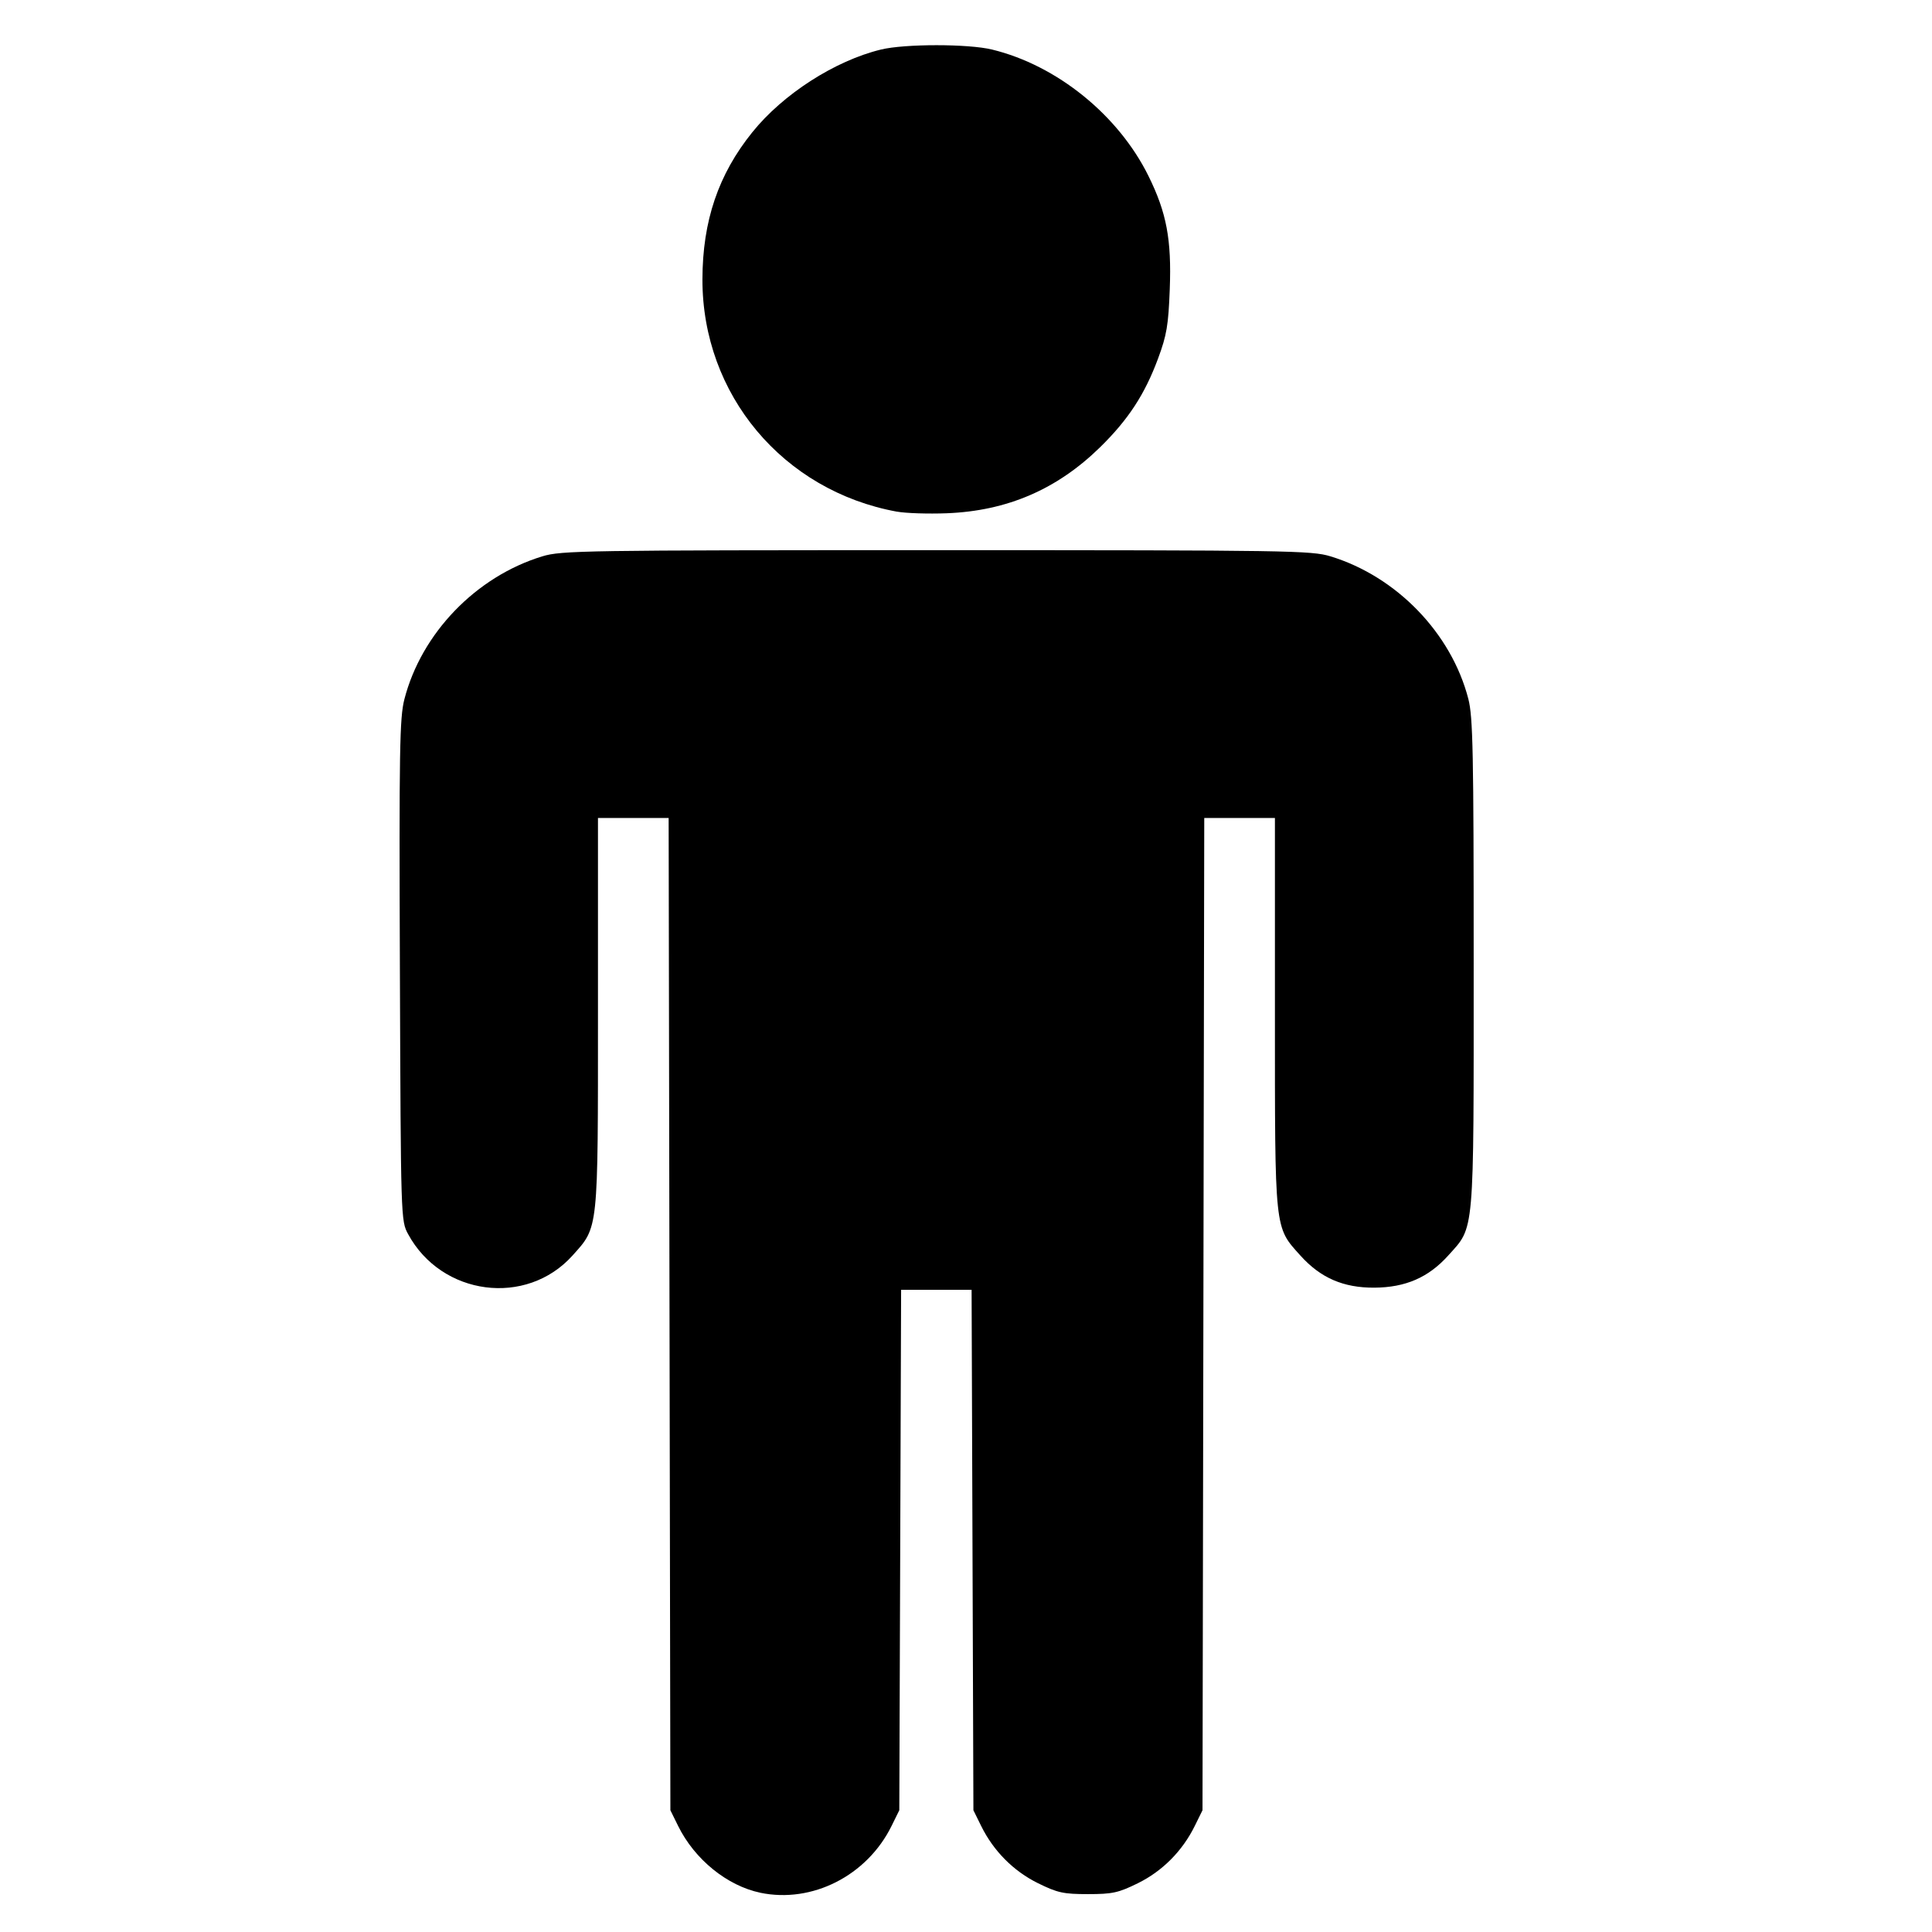 <!-- Created with Inkscape (http://www.inkscape.org/) -->
<svg xmlns:rdf="http://www.w3.org/1999/02/22-rdf-syntax-ns#" xmlns="http://www.w3.org/2000/svg" viewBox="0 0 128 128" version="1.1" xmlns:cc="http://creativecommons.org/ns#" xmlns:dc="http://purl.org/dc/elements/1.1/">
 <path d="m50.38 125.4c-2.205-0.46-4.361-2.21-5.452-4.425l-0.513-1.041-0.058-32.87-0.058-32.87h-2.341-2.341v12.91c0 14.56 0.043 14.15-1.688 16.08-3.06 3.403-8.671 2.671-10.89-1.419-0.482-0.89-0.483-0.952-0.545-17.47-0.054-14.64-0.019-16.74 0.298-17.97 1.129-4.377 4.75-8.128 9.137-9.466 1.263-0.385 2.746-0.408 26.11-0.408 23.37 0 24.85 0.023 26.11 0.408 4.378 1.335 8.008 5.09 9.132 9.444 0.307 1.19 0.354 3.507 0.354 17.54 0 18.2 0.072 17.38-1.688 19.34-1.308 1.455-2.83 2.116-4.896 2.128-2.048 0.012-3.565-0.647-4.896-2.128-1.731-1.925-1.688-1.515-1.688-16.08v-12.91h-2.341-2.341l-0.058 32.87-0.058 32.87-0.513 1.041c-0.818 1.66-2.143 2.994-3.768 3.794-1.295 0.637-1.684 0.722-3.308 0.722s-2.013-0.085-3.308-0.722c-1.625-0.8-2.951-2.135-3.768-3.794l-0.513-1.041-0.06-17.24-0.06-17.24h-2.335-2.335l-0.06 17.24-0.06 17.24-0.513 1.041c-1.622 3.293-5.26 5.143-8.7 4.425zm9.048-91.5c-7.559-1.382-12.9-7.762-12.89-15.39 0.007-3.869 1.053-6.953 3.305-9.749 2.037-2.529 5.47-4.736 8.52-5.478 1.581-0.385 5.785-0.385 7.365 0 4.292 1.044 8.365 4.337 10.36 8.374 1.203 2.438 1.536 4.207 1.412 7.502-0.091 2.393-0.201 3.047-0.777 4.599-0.878 2.367-1.966 4.034-3.823 5.857-2.859 2.806-6.176 4.236-10.18 4.39-1.228 0.047-2.708-0.001-3.289-0.107z"/>
</svg>
